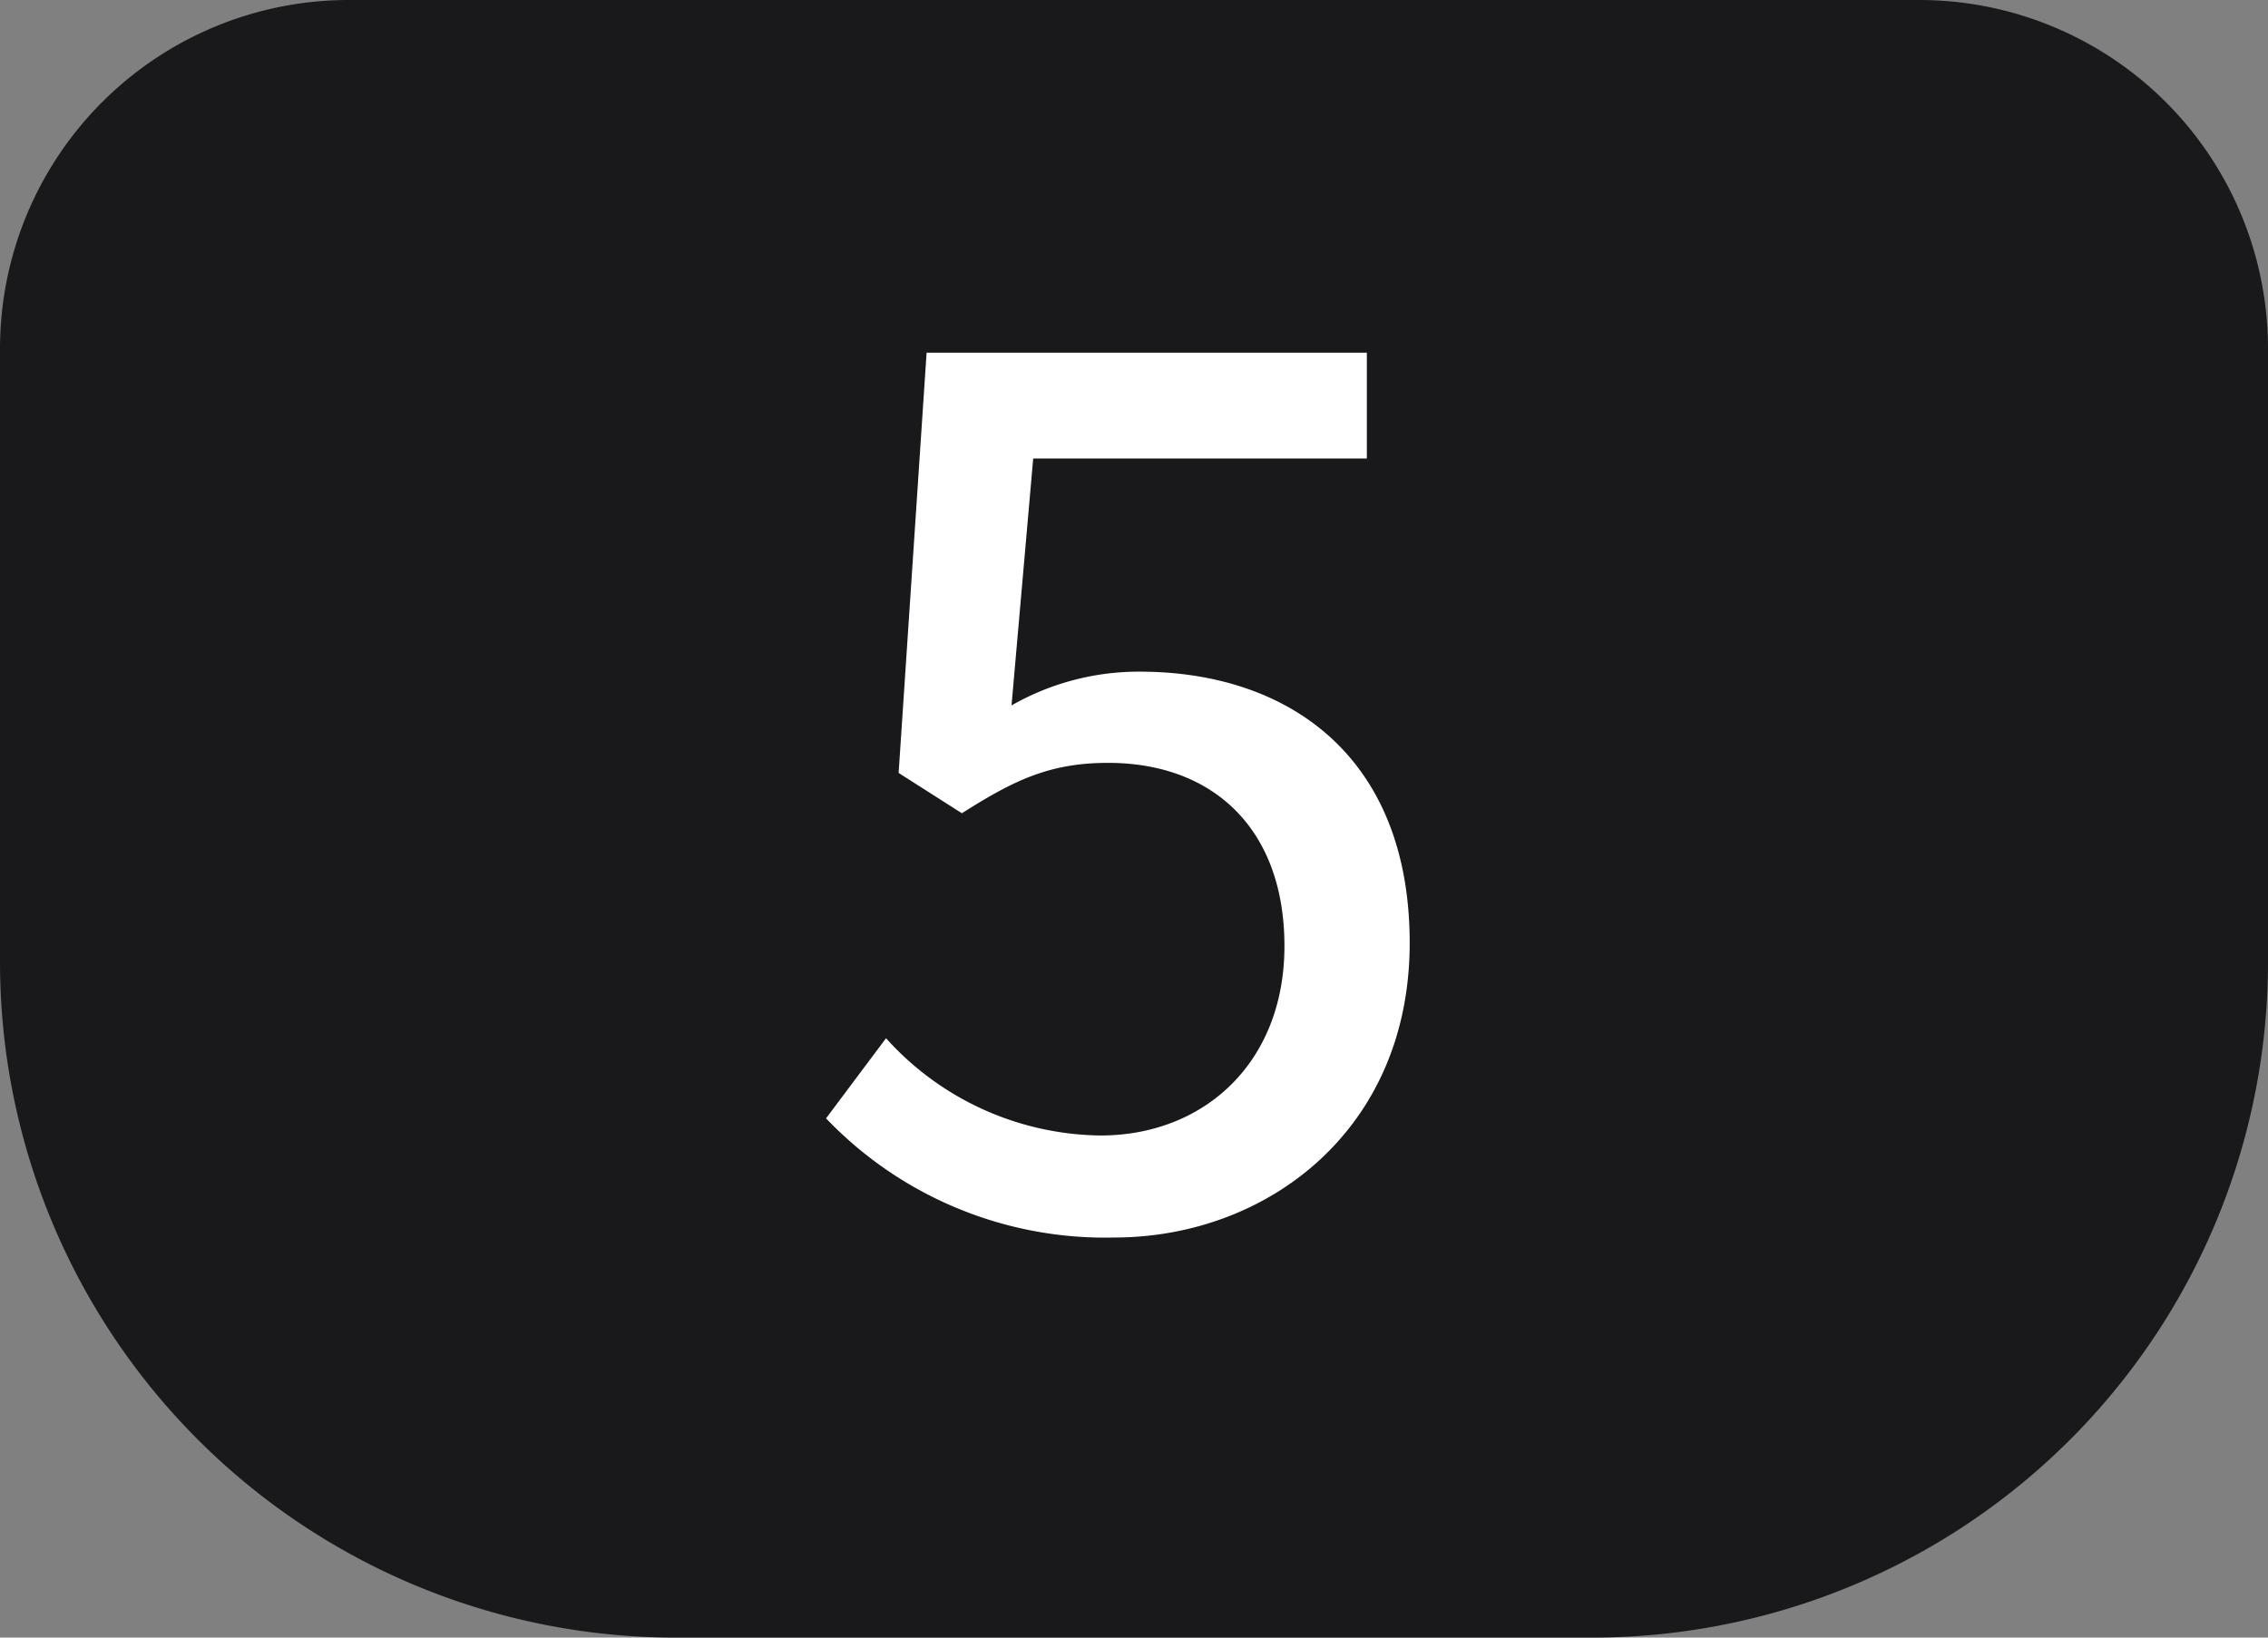 <svg xmlns="http://www.w3.org/2000/svg" viewBox="0 0 90 65"><rect x="0" y="0" width="90" height="65" fill="#808080" stroke="none"/><defs><style>.btn{fill:#19181b;}.btn-text{fill:#fff;}</style></defs><title>five</title><g id="Layer_2" data-name="Layer 2"><g id="five"><path id="btn-five" class="btn" d="M13.84,0H76.16A13.84,13.84,0,0,1,90,13.84V38.18A26.82,26.82,0,0,1,63.18,65H26.82A26.82,26.82,0,0,1,0,38.18V13.84A13.84,13.84,0,0,1,13.84,0Z"/><path id="text-five" class="btn-text" d="M32.78,44.39l2.38-3.18a11.62,11.62,0,0,0,8.51,3.86c4.11,0,7.3-2.89,7.3-7.52s-2.81-7.27-7-7.27c-2.33,0-3.75.7-5.8,2l-2.51-1.6,1.11-16.68H54.24v4.2H41L40.14,28a10.17,10.17,0,0,1,5.09-1.34c5.88,0,10.71,3.35,10.71,10.77S50.28,49.12,44.21,49.12A15.31,15.31,0,0,1,32.78,44.39Z"/></g></g></svg>